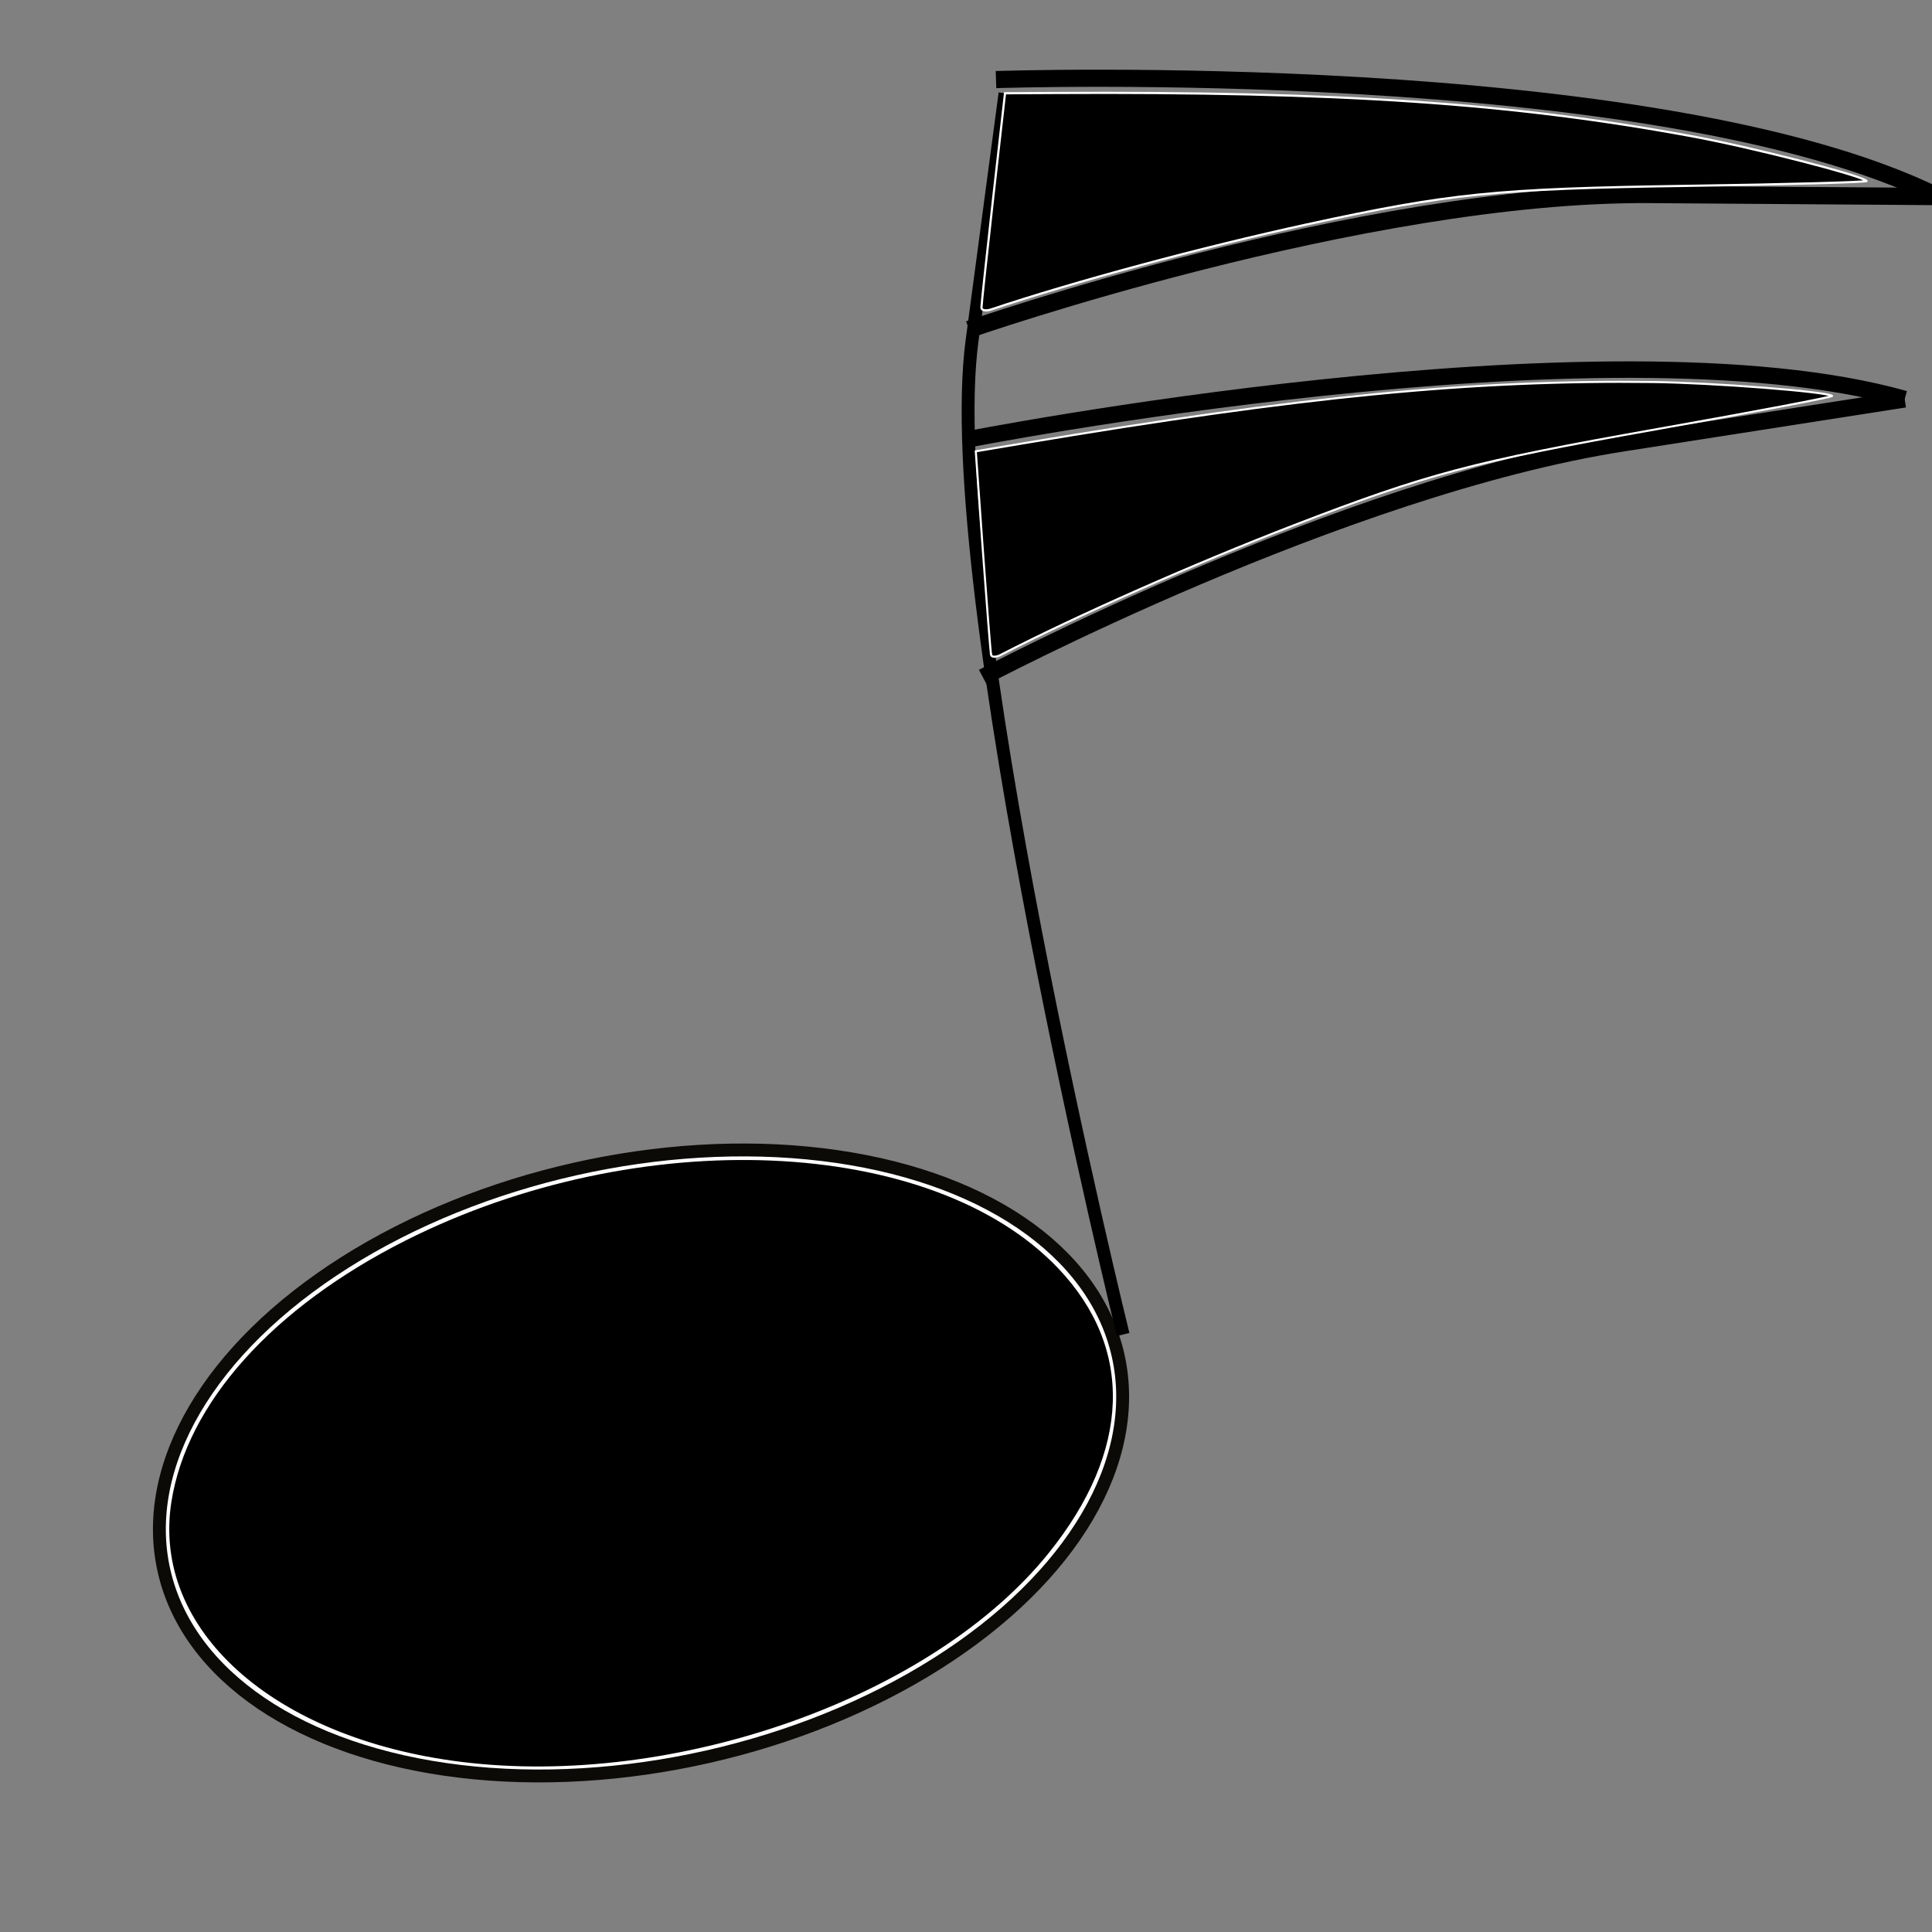 <?xml version="1.0" encoding="UTF-8" standalone="no"?>
<svg
   xmlns:dc="http://purl.org/dc/elements/1.1/"
   xmlns:cc="http://creativecommons.org/ns#"
   xmlns:rdf="http://www.w3.org/1999/02/22-rdf-syntax-ns#"
   xmlns:svg="http://www.w3.org/2000/svg"
   xmlns="http://www.w3.org/2000/svg"
   xmlns:sodipodi="http://sodipodi.sourceforge.net/DTD/sodipodi-0.dtd"
   xmlns:inkscape="http://www.inkscape.org/namespaces/inkscape"
   width="15mm"
   height="15mm"
   viewBox="0 0 15 15"
   version="1.1"
   id="svg8"
   inkscape:version="1.0 (4035a4fb49, 2020-05-01)"
   sodipodi:docname="hex_note.svg">
  <rect x="0" y="0" width="15" height="15" fill="#808080" stroke="none"/>
  <defs
     id="defs2" />
  <sodipodi:namedview
     id="base"
     pagecolor="#ffffff"
     bordercolor="#666666"
     borderopacity="1.0"
     inkscape:pageopacity="0.0"
     inkscape:pageshadow="2"
     inkscape:zoom="7.9195959"
     inkscape:cx="37.294558"
     inkscape:cy="41.468693"
     inkscape:document-units="mm"
     inkscape:current-layer="layer1"
     inkscape:document-rotation="0"
     showgrid="false"
     inkscape:window-width="1920"
     inkscape:window-height="1021"
     inkscape:window-x="0"
     inkscape:window-y="31"
     inkscape:window-maximized="1" />
  <g
     inkscape:label="Layer 1"
     inkscape:groupmode="layer"
     id="layer1">
    <ellipse
       style="fill:#ffffff;fill-opacity:1;stroke:#0c0a06;stroke-width:0.1;stroke-miterlimit:4;stroke-dasharray:none;stroke-opacity:1"
       id="path867"
       ry="2.339"
       rx="3.797"
       cy="-12.176"
       cx="-2.351"
       transform="rotate(167.267)" />
    <path
       id="path832"
       d="M 3.575,13.685 C 2.112,13.501 1.17,12.654 1.324,11.661 1.444,10.892 2.11,10.148 3.147,9.625 4.959,8.713 7.235,8.81 8.219,9.841 8.813,10.465 8.788,11.266 8.147,12.062 7.245,13.184 5.243,13.894 3.575,13.685 Z"
       style="fill:#000000;stroke:#ffffff;stroke-width:0.013" />
    <path
       style="fill:none;stroke:#000000;stroke-width:0.133;stroke-linecap:butt;stroke-linejoin:miter;stroke-miterlimit:4;stroke-dasharray:none;stroke-opacity:1"
       d="m 7.733,0.618 c 0,0 5.12,-0.175 7.314,0.908"
       id="path835" />
    <path
       style="fill:none;stroke:#000000;stroke-width:0.134;stroke-linecap:butt;stroke-linejoin:miter;stroke-miterlimit:4;stroke-dasharray:none;stroke-opacity:1"
       d="m 7.523,2.558 c 0,0 3.052,-1.064 5.288,-1.048 2.236,0.016 2.236,0.016 2.236,0.016"
       id="path839" />
    <path
       style="fill:none;stroke:#000000;stroke-width:0.1;stroke-linecap:butt;stroke-linejoin:miter;stroke-opacity:1;stroke-miterlimit:4;stroke-dasharray:none"
       d="m 8.72,10.361 c 0,0 -1.429,-5.794 -1.173,-7.716 C 7.803,0.724 7.803,0.724 7.803,0.724"
       id="path861" />
    <path
       style="fill:#000000;stroke:#ffffff;stroke-width:0.017;stroke-miterlimit:4;stroke-dasharray:none"
       d="m 7.62,2.388 c -4.624e-4,-0.021 0.041,-0.404 0.091,-0.851 l 0.092,-0.813 0.378,-0.002 c 2.226,-0.012 3.555,0.078 4.95,0.335 0.464,0.085 1.322,0.305 1.361,0.348 0.008,0.009 -0.619,0.027 -1.395,0.038 -1.482,0.022 -1.84,0.058 -2.953,0.3 -0.813,0.177 -1.802,0.443 -2.45,0.66 -0.04,0.013 -0.073,0.007 -0.074,-0.014 z"
       id="path863" />
    <path
       id="path835-3"
       d="m 7.489,3.416 c 0,0 4.964,-0.977 7.299,-0.318"
       style="fill:none;stroke:#000000;stroke-width:0.128;stroke-linecap:butt;stroke-linejoin:miter;stroke-miterlimit:4;stroke-dasharray:none;stroke-opacity:1" />
    <path
       id="path839-6"
       d="m 7.631,5.258 c 0,0 2.787,-1.477 4.972,-1.818 2.185,-0.341 2.185,-0.341 2.185,-0.341"
       style="fill:none;stroke:#000000;stroke-width:0.13;stroke-linecap:butt;stroke-linejoin:miter;stroke-miterlimit:4;stroke-dasharray:none;stroke-opacity:1" />
    <path
       id="path863-7"
       d="M 7.695,5.084 C 7.69,5.064 7.662,4.701 7.631,4.276 L 7.576,3.504 7.944,3.442 C 10.114,3.077 11.427,2.949 12.834,2.966 c 0.468,0.006 1.345,0.074 1.39,0.108 0.01,0.007 -0.6,0.123 -1.355,0.257 -1.442,0.256 -1.785,0.347 -2.828,0.749 -0.762,0.294 -1.679,0.699 -2.272,1.005 -0.037,0.019 -0.07,0.018 -0.075,-0.001 z"
       style="fill:#000000;stroke:#ffffff;stroke-width:0.016;stroke-miterlimit:4;stroke-dasharray:none" />
  </g>
</svg>

